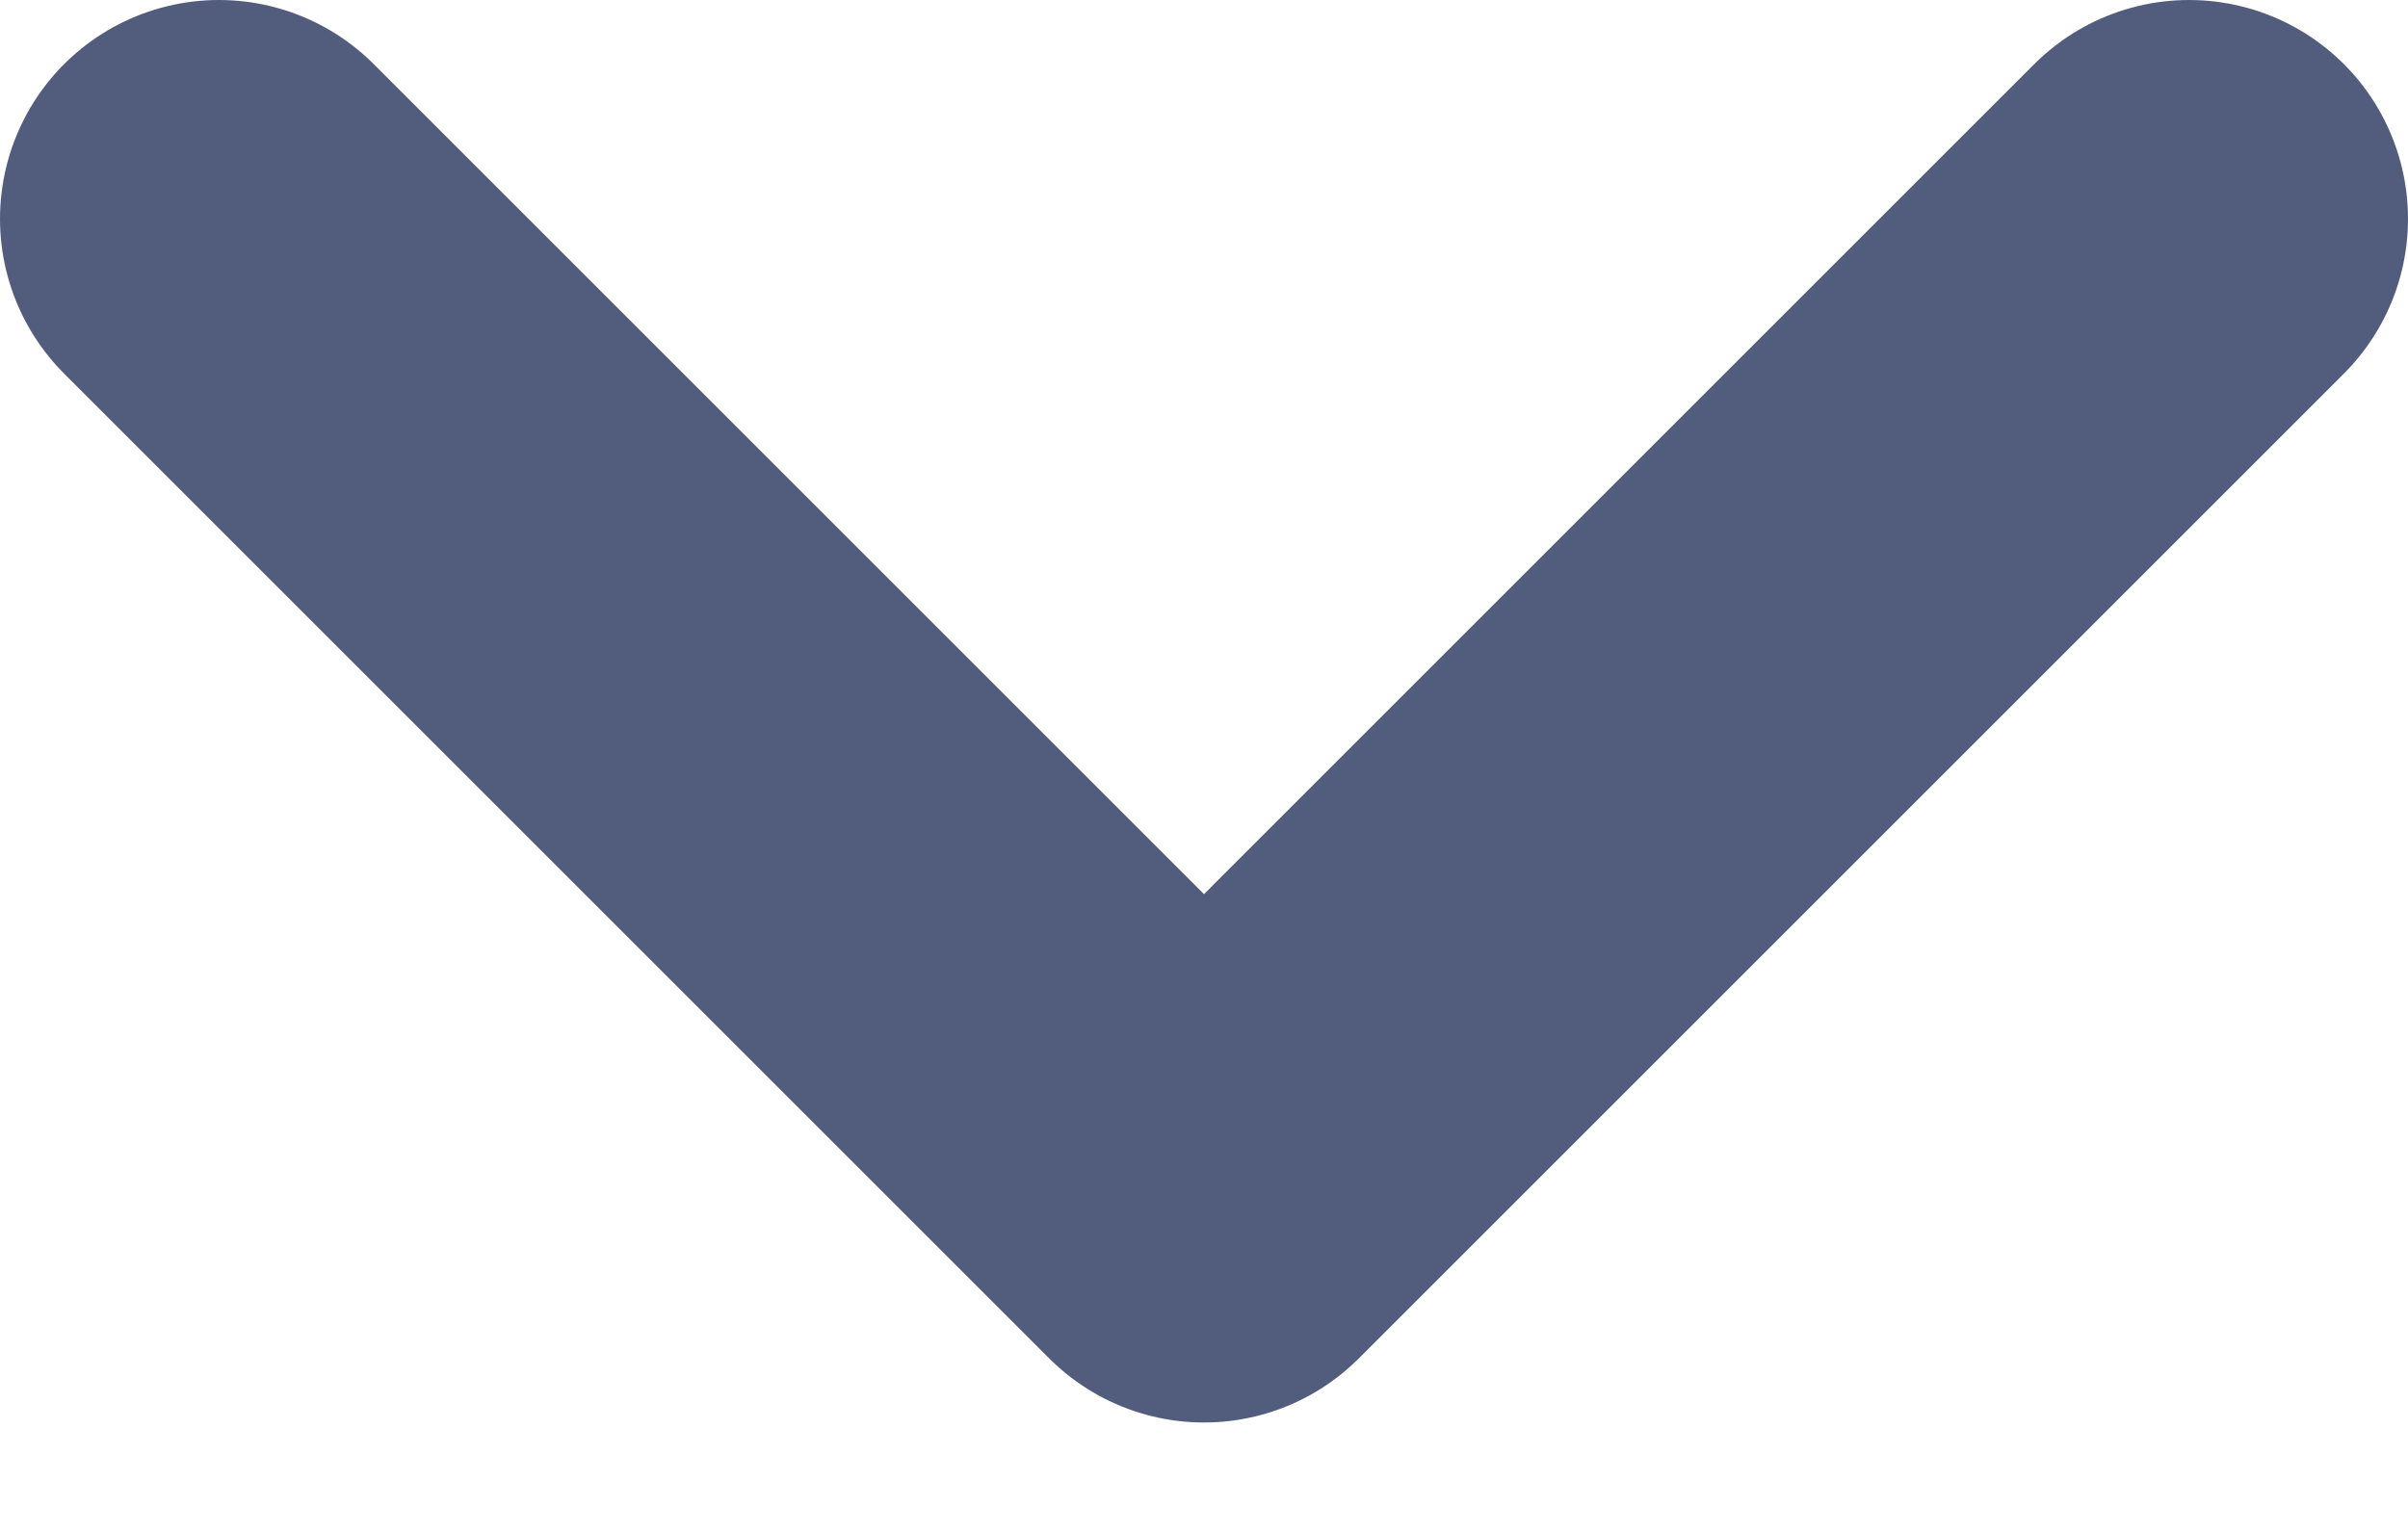<svg width="11" height="7" viewBox="0 0 11 7" fill="none" xmlns="http://www.w3.org/2000/svg">
<path d="M1 1L5.5 5.5L10 1" stroke="#525D7D" stroke-width="2" stroke-linecap="round" stroke-linejoin="round"/>
</svg>

